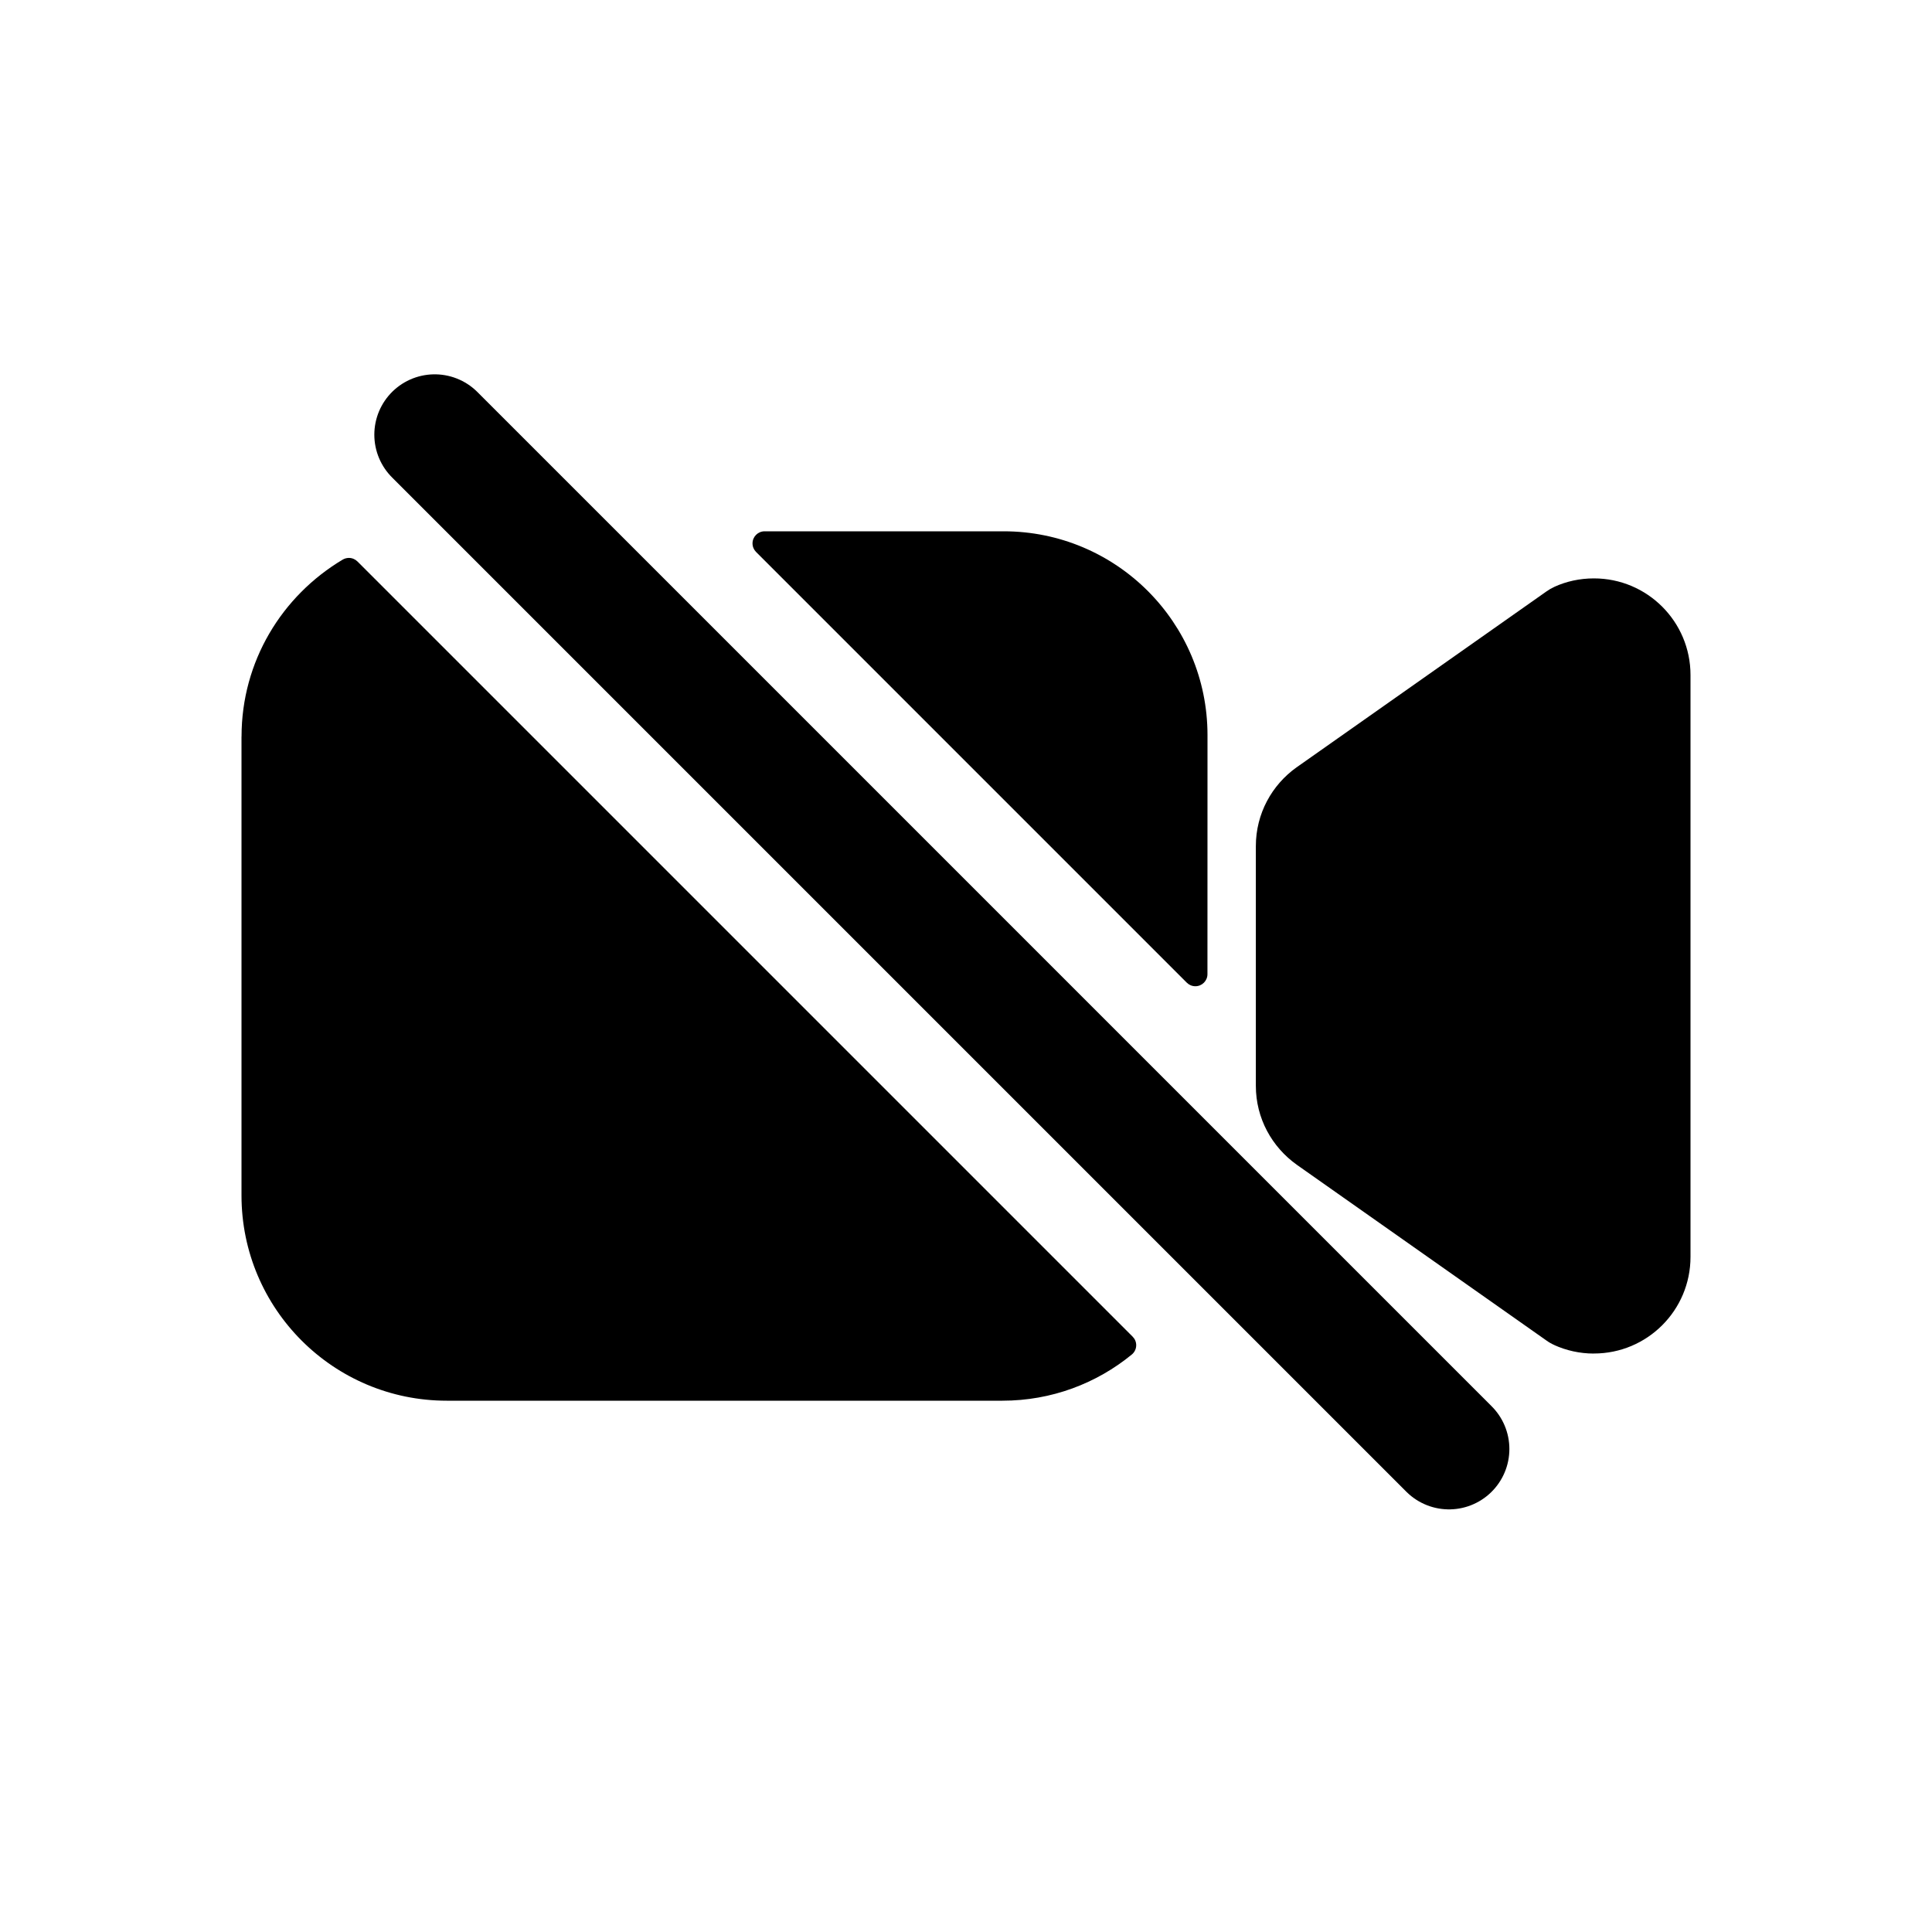 <!-- Generated by IcoMoon.io -->
<svg version="1.1" xmlns="http://www.w3.org/2000/svg" width="40" height="40" viewBox="0 0 40 40">
<title>io-videocam-off</title>
<path d="M25 15.22c0-2.331-1.889-4.22-4.22-4.22v0h-4.95c-0.138 0-0.25 0.112-0.25 0.25 0 0.069 0.028 0.132 0.073 0.177v0l8.919 8.919c0.045 0.045 0.108 0.073 0.177 0.073 0.138 0 0.25-0.112 0.25-0.25v-0z"></path>
<path d="M5 15.25v9.5c0 2.347 1.903 4.25 4.25 4.25v0h11.5c0.001 0 0.002 0 0.004 0 1.018 0 1.951-0.359 2.681-0.958l-0.007 0.006c0.058-0.046 0.096-0.117 0.096-0.197 0-0.070-0.029-0.133-0.075-0.178l-16.048-16.048c-0.045-0.045-0.108-0.074-0.177-0.074-0.047 0-0.091 0.013-0.128 0.035l0.001-0.001c-1.263 0.752-2.096 2.111-2.096 3.664v0z"></path>
<path d="M33 28.024c-0.294-0-0.574-0.064-0.825-0.178l0.013 0.005c-0.065-0.029-0.121-0.061-0.172-0.098l0.003 0.002-5.169-3.639c-0.516-0.367-0.849-0.962-0.849-1.635v-4.963c0-0.673 0.333-1.268 0.843-1.631l0.006-0.004 5.169-3.639c0.049-0.035 0.104-0.067 0.163-0.094l0.006-0.003c0.239-0.109 0.518-0.172 0.812-0.172 1.105 0 2 0.895 2 2v0 12.048c0 1.105-0.895 2-2 2v0z"></path>
<path fill="none" stroke-linejoin="miter" stroke-linecap="round" stroke-miterlimit="10" stroke-width="2.5" stroke="#000" d="M30 30l-21-21"></path>
</svg>
